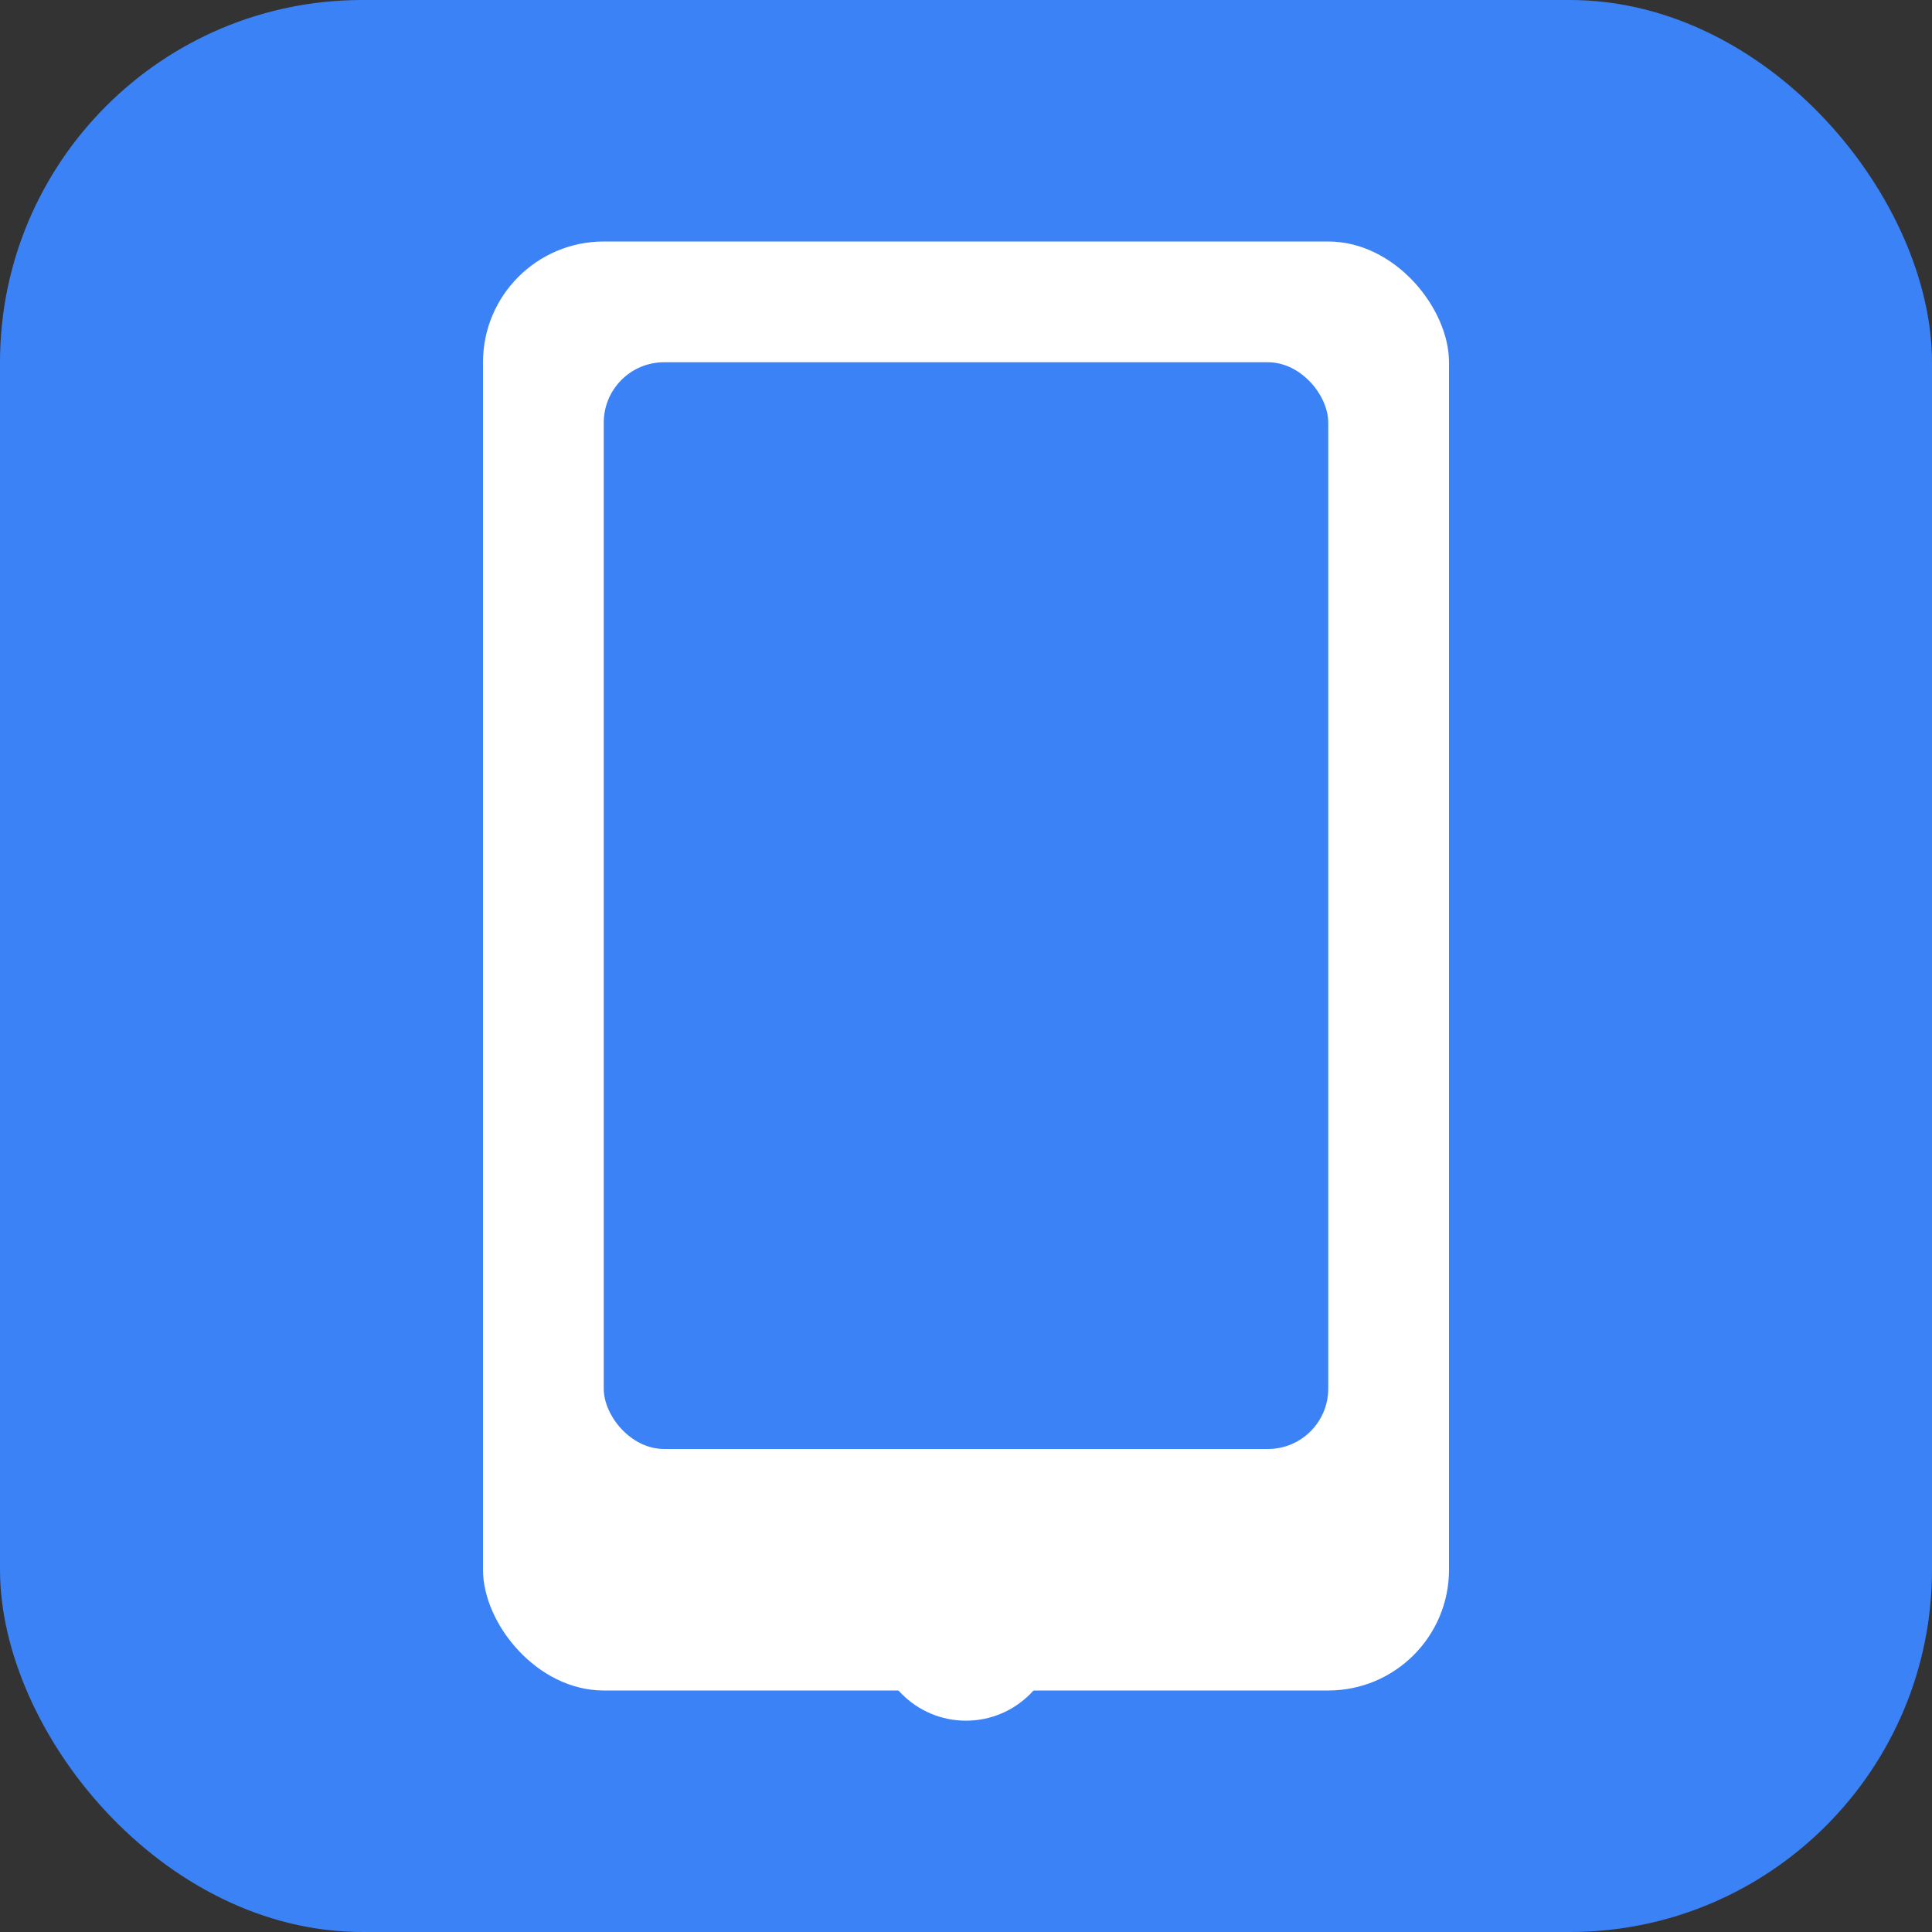 <svg xmlns="http://www.w3.org/2000/svg" viewBox="0 0 32 32" width="32" height="32">
  <rect x="0" y="0" width="32" height="32" fill="#333333" stroke="none"/>
  <rect width="32" height="32" rx="6" fill="#3b82f6"/>
  <rect x="8" y="4" width="16" height="24" rx="2" fill="white"/>
  <rect x="10" y="6" width="12" height="18" rx="1" fill="#3b82f6"/>
  <circle cx="16" cy="27" r="1.5" fill="white"/>
</svg>